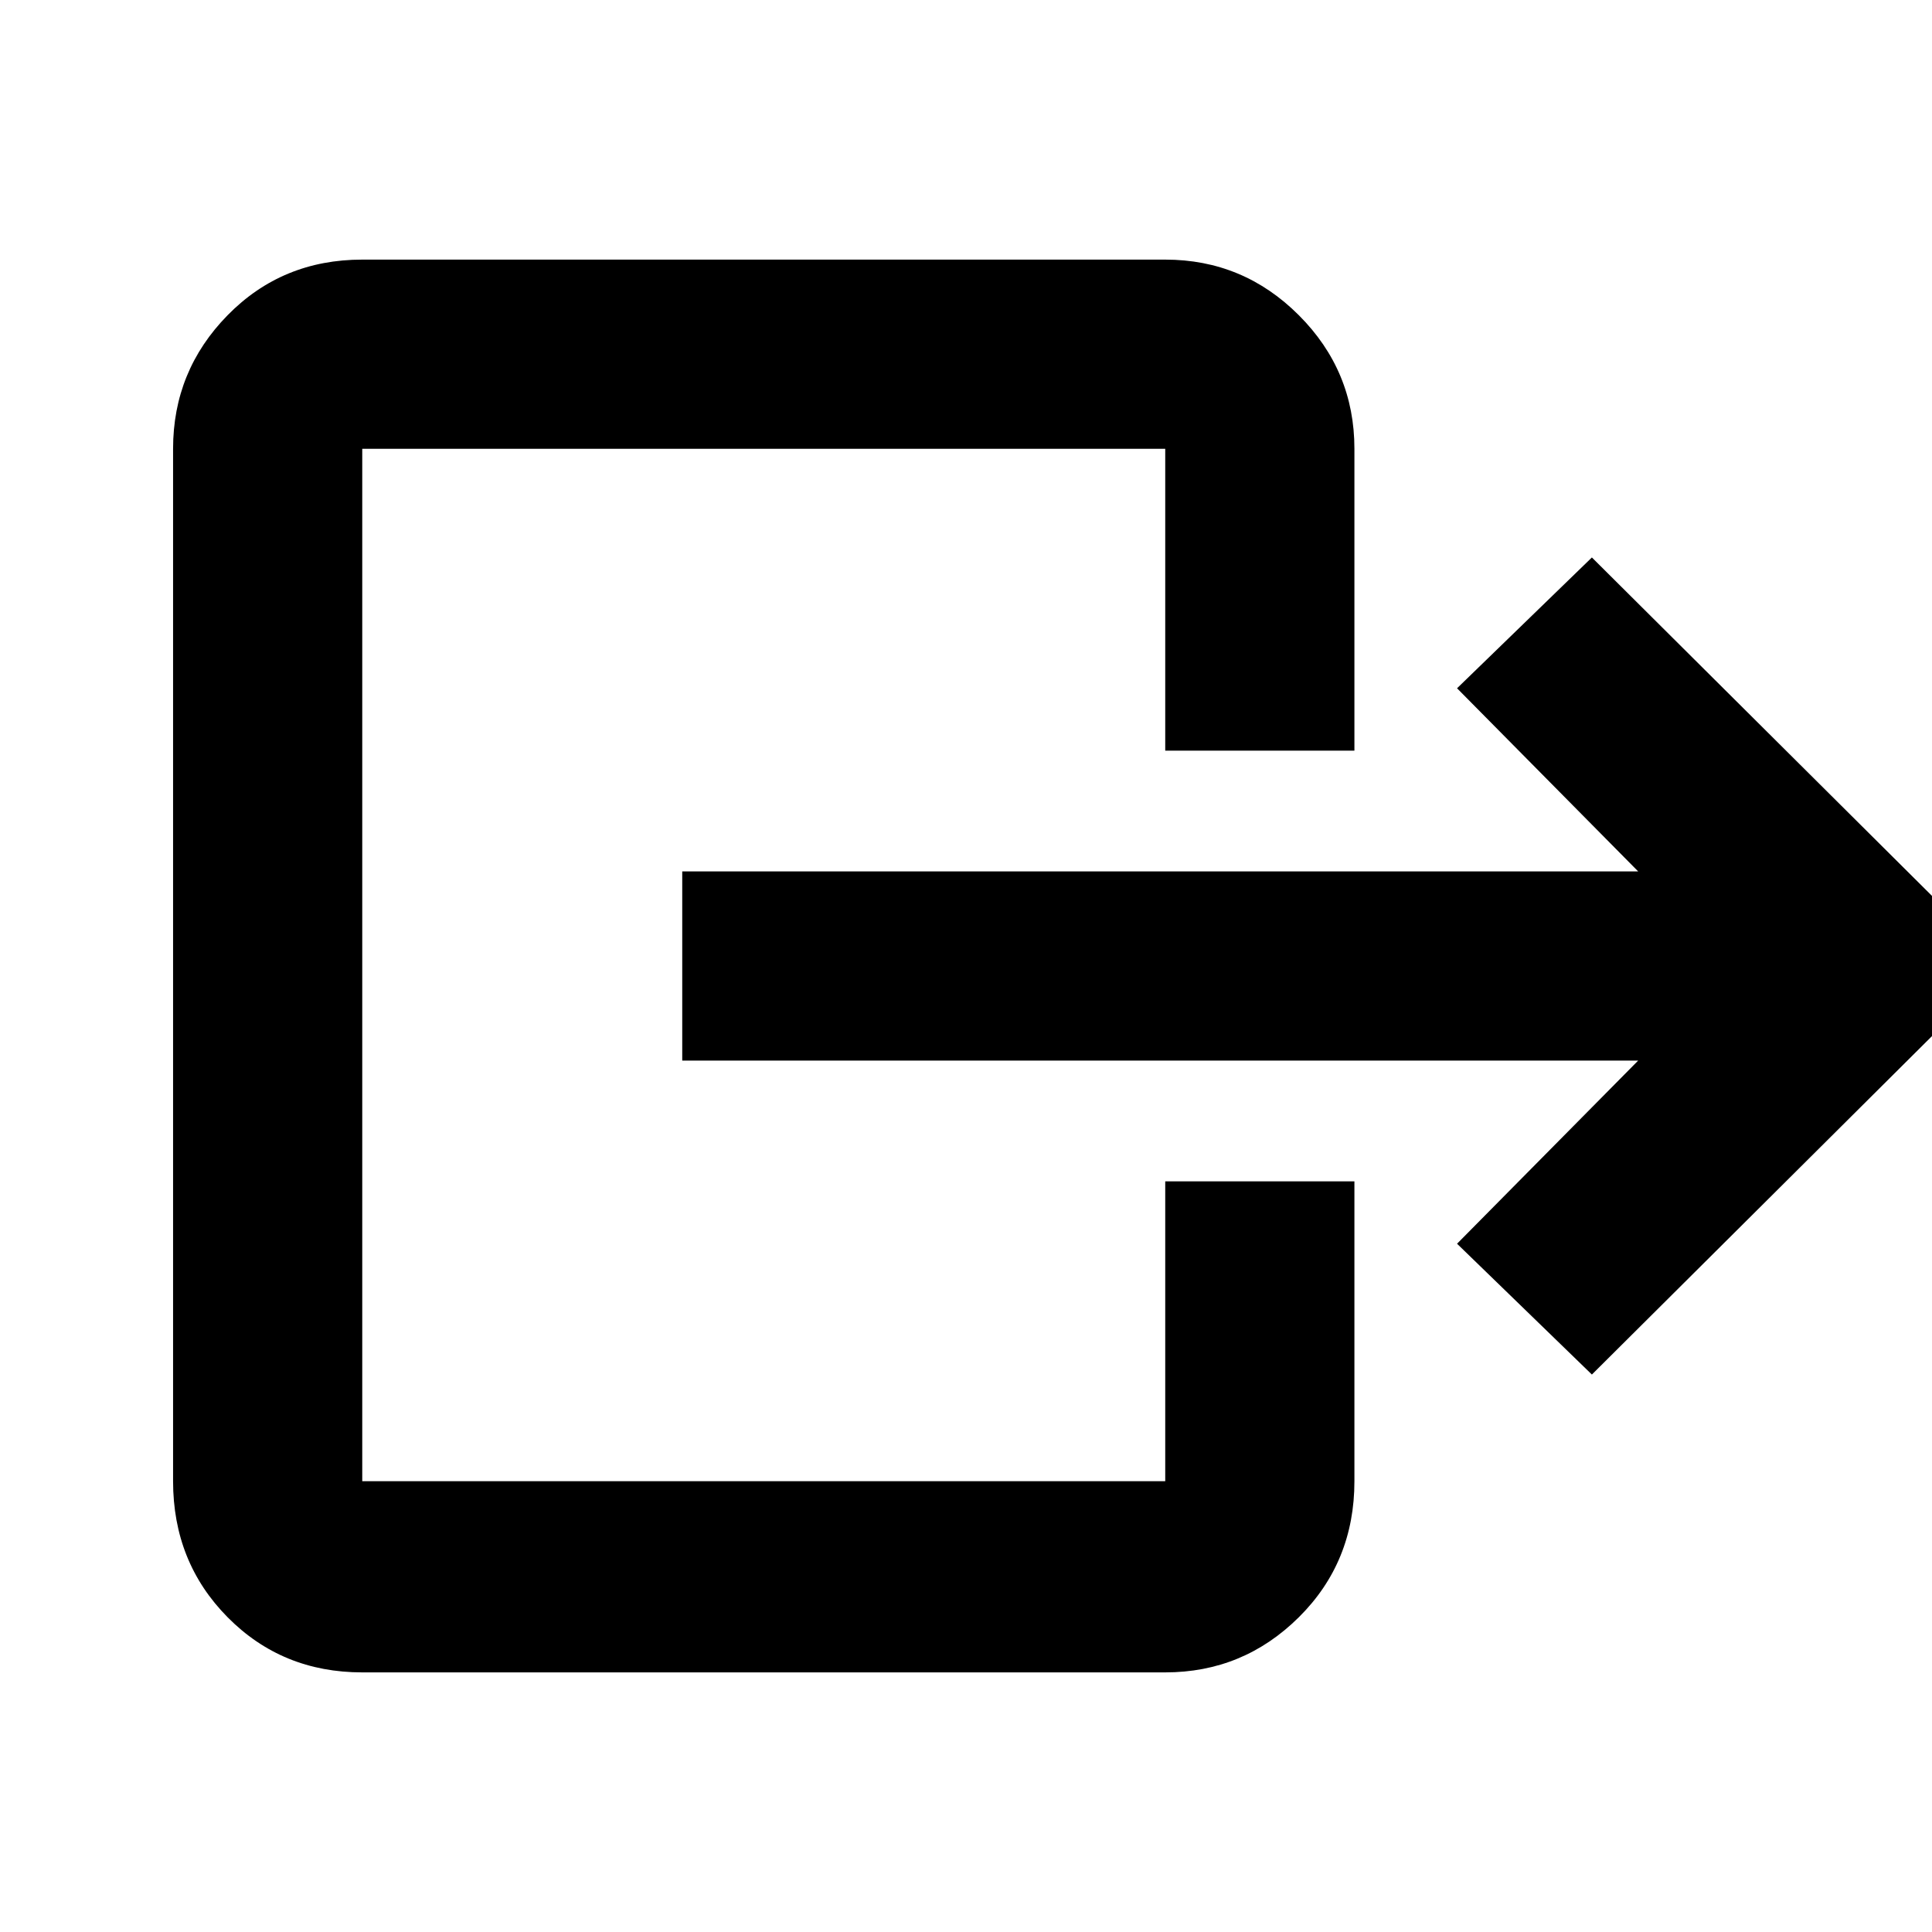 <svg xmlns="http://www.w3.org/2000/svg" height="48" viewBox="0 -960 960 960" width="48"><path d="M339-527h475l-90-91 67-65 204 203-204 203-67-65 90-91H339v-94Zm240-60v-150H180v513h399v-149h94v149q0 40.212-27.625 67.606Q617.75-129 579-129H180q-39.8 0-66.9-27.394Q86-183.788 86-224v-513q0-38.75 27.1-66.375T180-831h399q38.75 0 66.375 27.625T673-737v150h-94Z"/></svg>